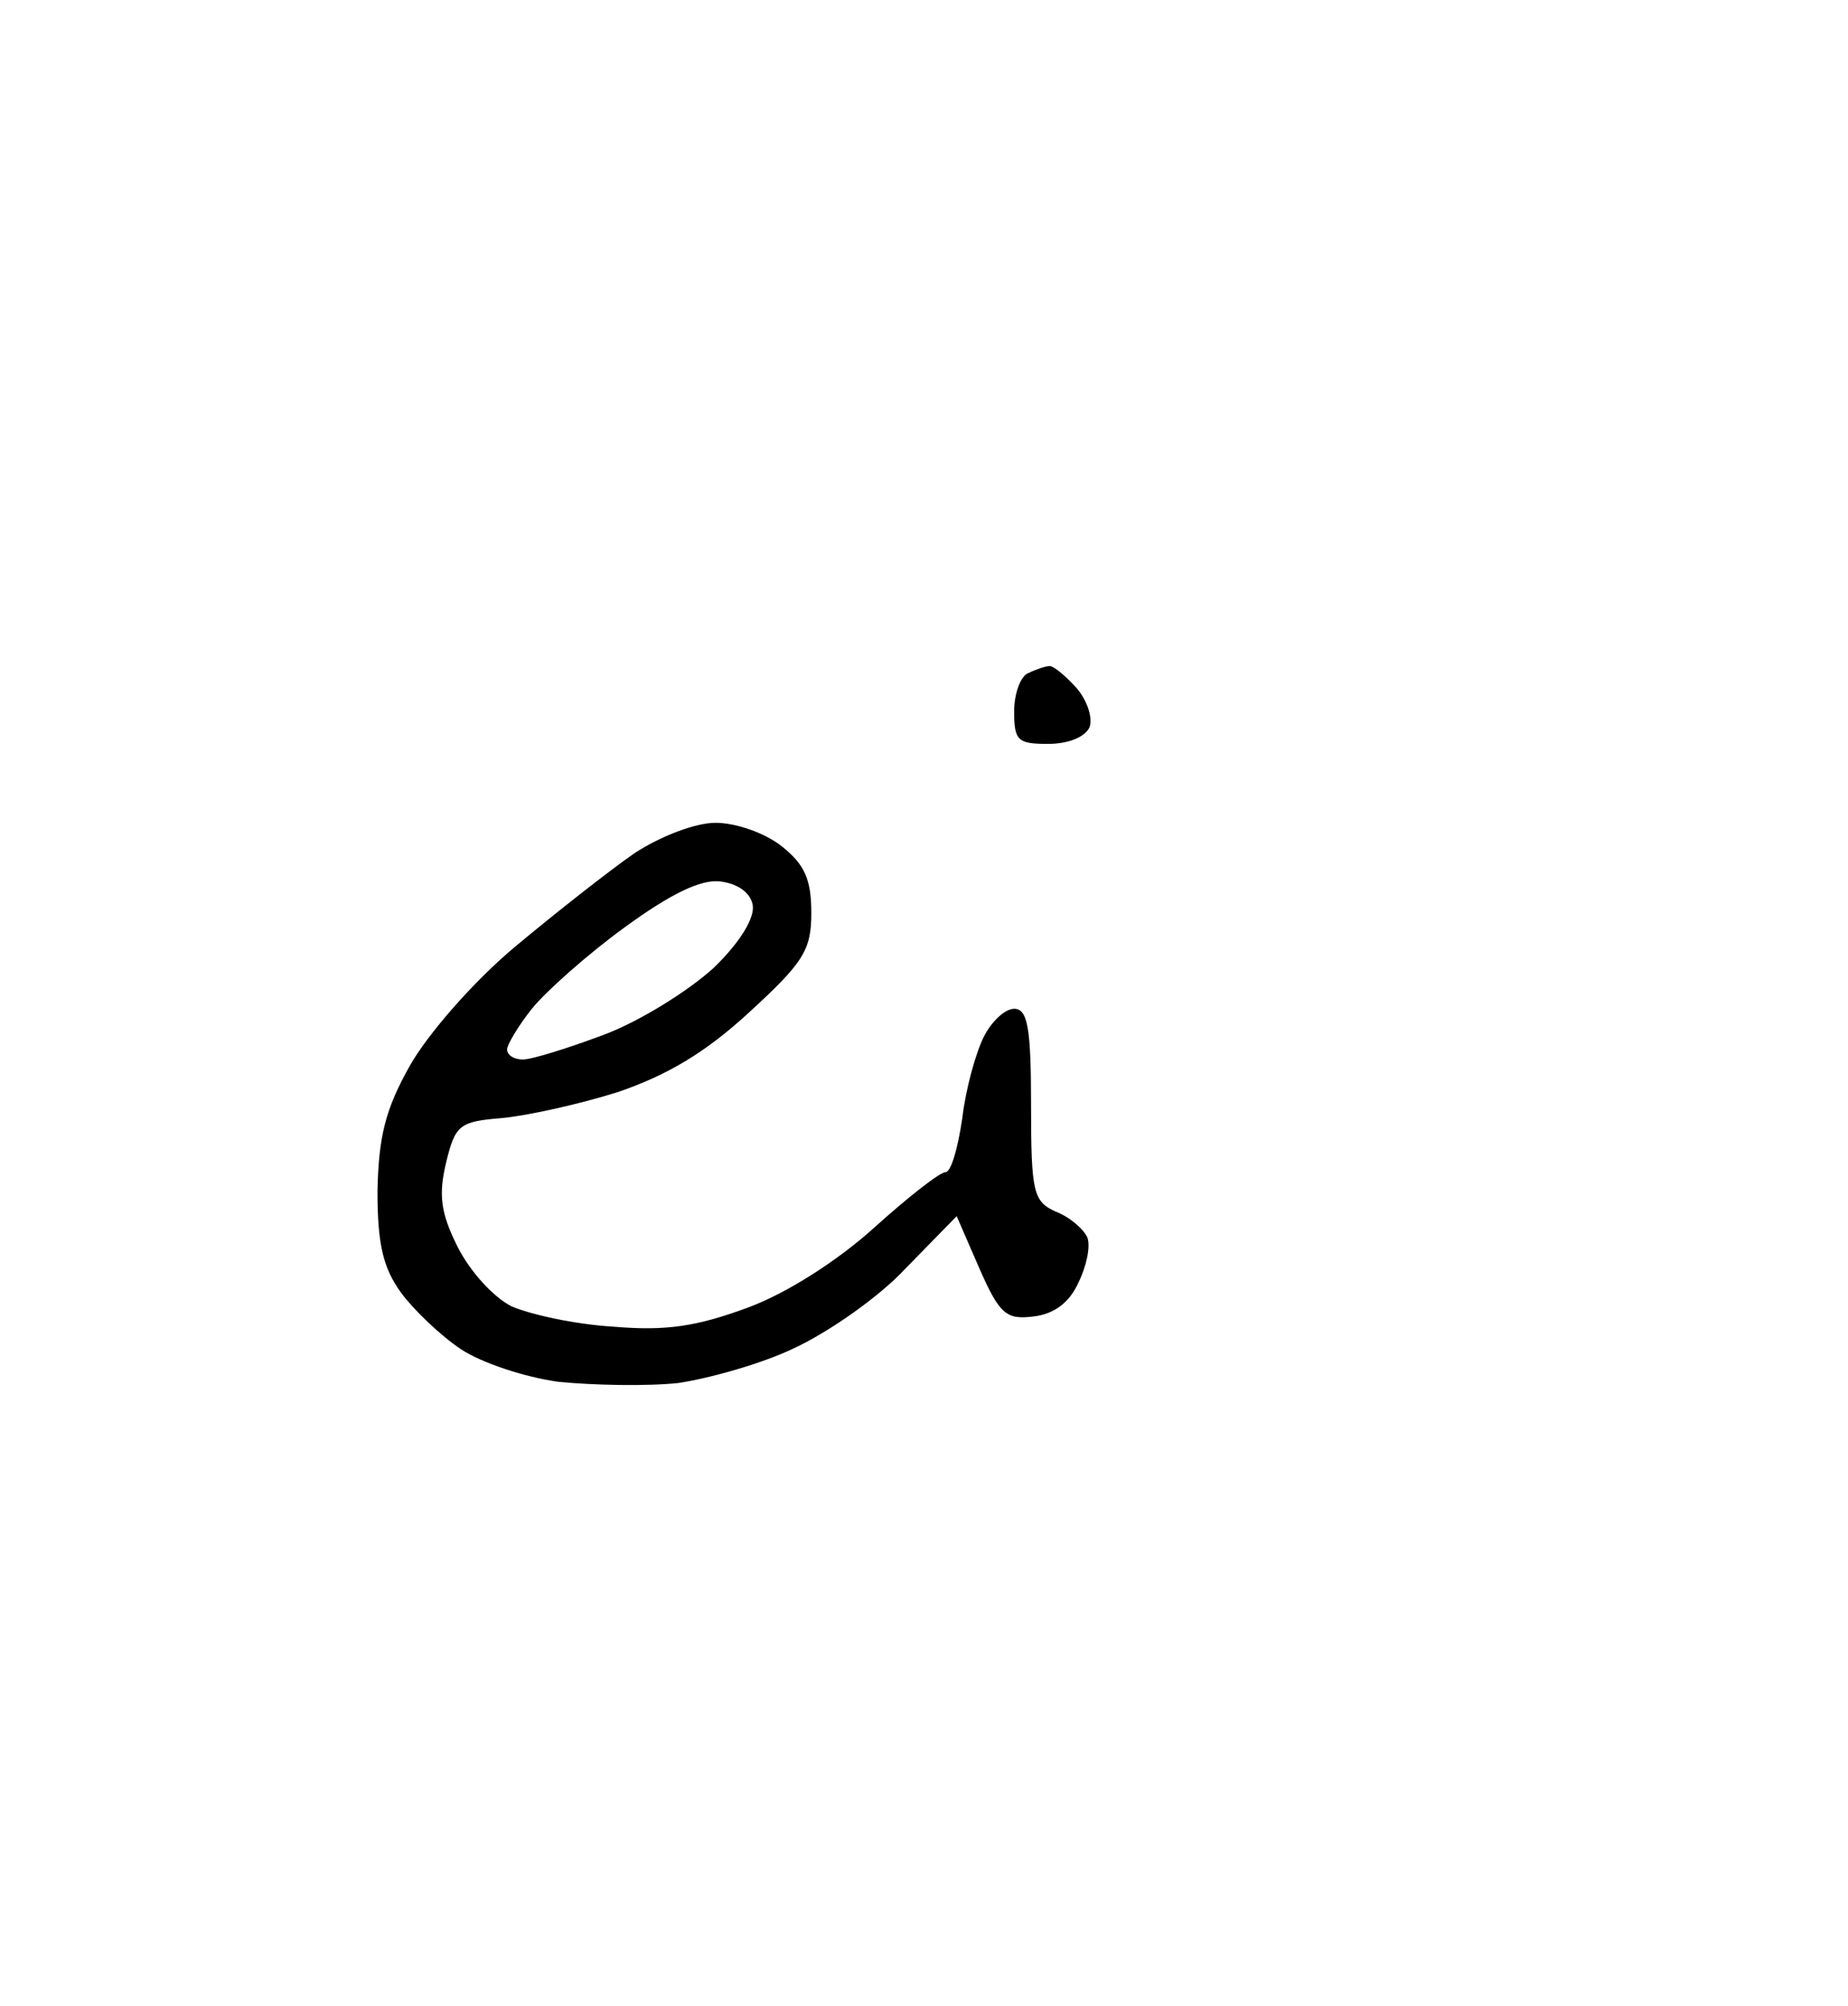 <?xml version="1.0" standalone="no"?>
<!DOCTYPE svg PUBLIC "-//W3C//DTD SVG 20010904//EN"
 "http://www.w3.org/TR/2001/REC-SVG-20010904/DTD/svg10.dtd">
<svg version="1.0" xmlns="http://www.w3.org/2000/svg"
 width="164pt" height="178pt" viewBox="0 0 164 178"
 preserveAspectRatio="xMidYMid meet">
<g transform="translate(0,178) scale(0.1,-0.1)"
fill="#000000" stroke="none">
<path d="M931 1189 c-3 0 -12 -3 -18 -6 -7 -2 -13 -18 -13 -34 0 -26 3 -29 30
-29 18 0 33 6 37 15 3 9 -3 25 -12 35 -10 11 -21 20 -24 19z M635 1050 c-18 0
-49 -12 -72 -27 -23 -16 -70 -53 -106 -83 -37 -31 -77 -77 -93 -105 -22 -39
-28 -63 -29 -112 0 -47 5 -68 21 -90 11 -15 35 -38 53 -50 18 -12 57 -25 87
-29 31 -3 78 -4 106 -1 27 4 74 17 103 31 30 14 75 45 99 71 l45 46 20 -46
c18 -41 24 -46 48 -43 18 2 32 12 40 30 7 14 11 32 8 40 -3 7 -15 18 -28 23
-20 9 -22 17 -22 95 0 68 -3 85 -15 85 -8 0 -20 -11 -27 -25 -7 -14 -16 -46
-19 -72 -4 -27 -10 -48 -15 -48 -5 0 -33 -22 -63 -49 -32 -29 -77 -58 -112
-71 -46 -17 -73 -21 -120 -17 -34 2 -74 11 -90 18 -16 8 -37 31 -48 53 -15 30
-17 46 -10 75 8 33 12 36 49 39 22 2 68 12 103 23 44 15 78 35 117 71 48 44
55 55 55 88 0 30 -6 43 -26 59 -15 12 -41 21 -59 21z m4 -52 c16 -2 27 -10 29
-21 2 -11 -11 -33 -35 -56 -22 -20 -65 -47 -97 -59 -32 -12 -64 -22 -72 -22
-8 0 -14 4 -14 9 0 4 10 21 22 36 12 15 49 48 82 72 41 30 68 43 85 41z"/>
</g>
</svg>
